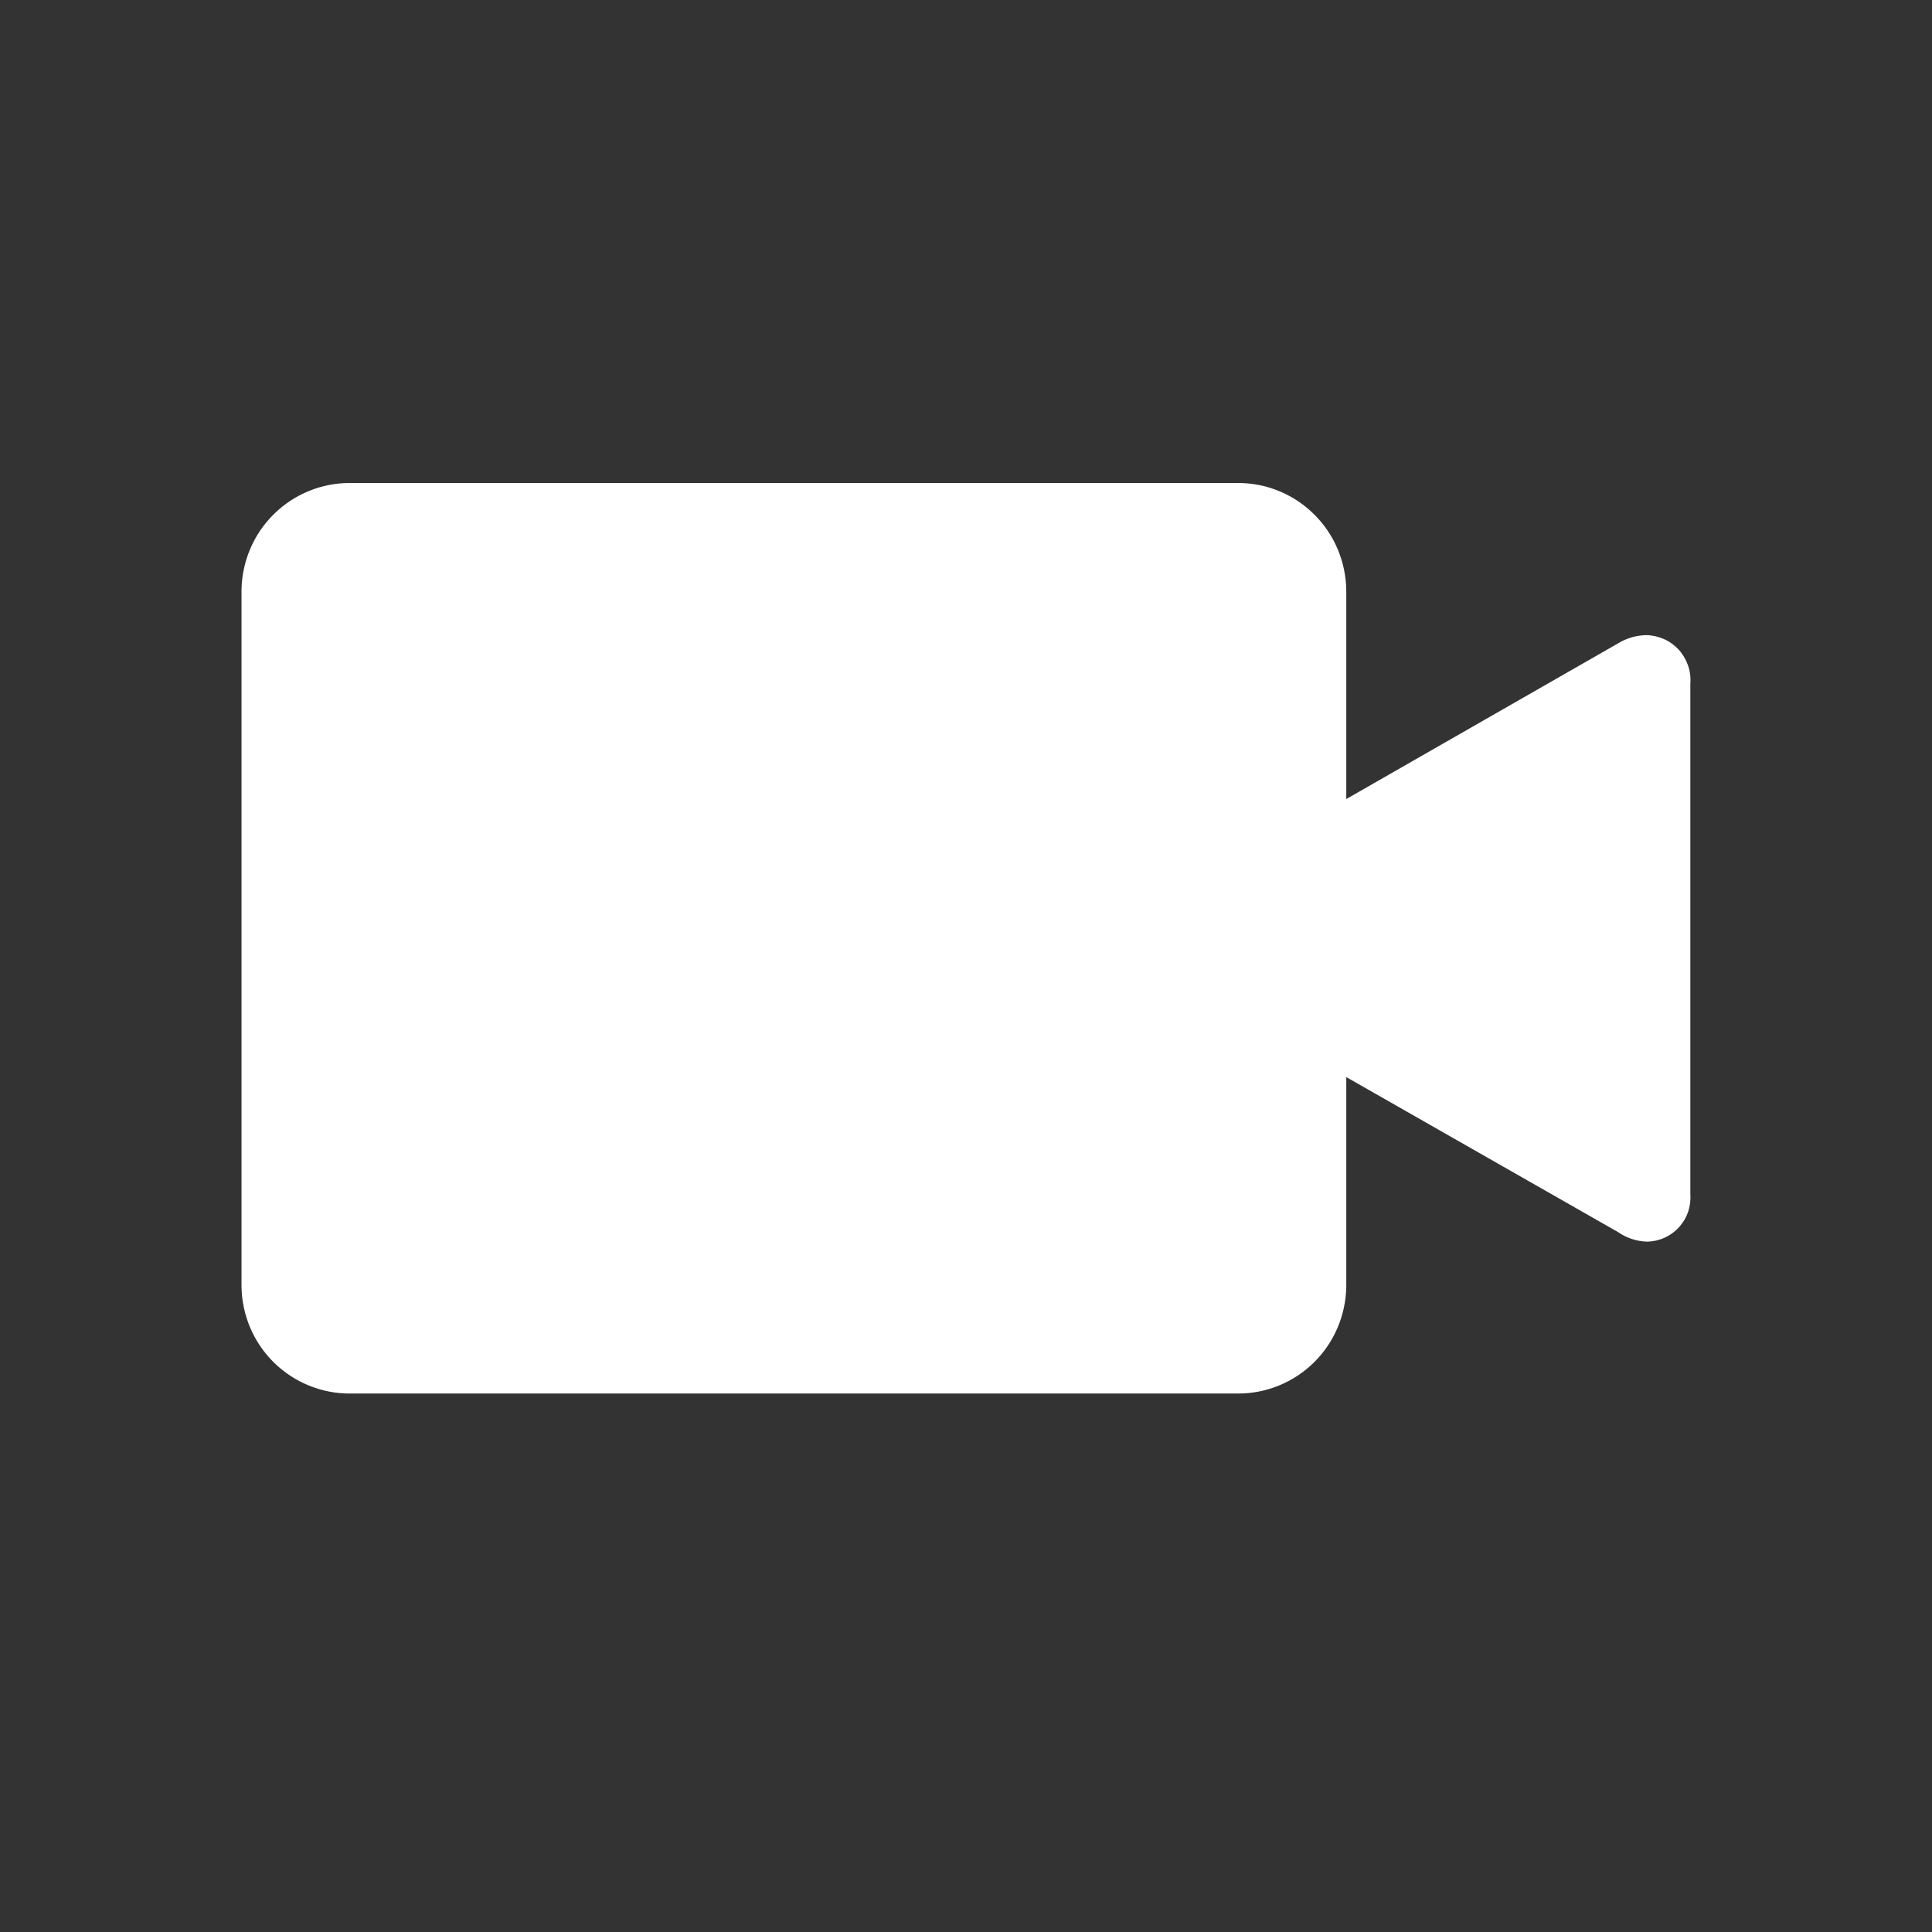 <?xml version="1.0" encoding="UTF-8"?>
<svg width="24px" height="24px" viewBox="0 0 24 24" version="1.1" xmlns="http://www.w3.org/2000/svg" xmlns:xlink="http://www.w3.org/1999/xlink">
    <rect x="0" y="0" width="24" height="24" fill="#333333" stroke="none"/>
    <title>Group</title>
    <g id="Symbols" stroke="none" stroke-width="1" fill="none" fill-rule="evenodd">
        <g id="Group">
            <rect id="Rectangle" x="0" y="0" width="24" height="24"></rect>
            <path d="M20.45,7.89 C20.327,7.892 20.207,7.927 20.102,7.991 L16.724,9.926 L16.724,7.332 C16.719,6.976 16.575,6.636 16.322,6.387 C16.069,6.137 15.728,5.998 15.374,6 L4.35,6 C3.996,5.998 3.655,6.137 3.402,6.387 C3.149,6.636 3.005,6.976 3,7.332 L3,15.98 C3.005,16.336 3.149,16.676 3.402,16.925 C3.655,17.174 3.996,17.313 4.35,17.311 L15.374,17.311 C15.728,17.313 16.069,17.174 16.322,16.925 C16.575,16.676 16.719,16.336 16.724,15.98 L16.724,13.38 L20.099,15.305 C20.207,15.38 20.334,15.422 20.466,15.424 C20.54,15.422 20.614,15.405 20.682,15.374 C20.749,15.343 20.81,15.298 20.86,15.242 C20.91,15.186 20.948,15.121 20.972,15.05 C20.995,14.978 21.004,14.903 20.998,14.828 L20.998,8.494 C21.004,8.418 20.995,8.341 20.97,8.268 C20.945,8.196 20.906,8.129 20.855,8.072 C20.803,8.016 20.741,7.97 20.671,7.939 C20.601,7.908 20.526,7.891 20.45,7.89 Z" id="Path" fill="#FFFFFF" fill-rule="nonzero"></path>
        </g>
    </g>
</svg>